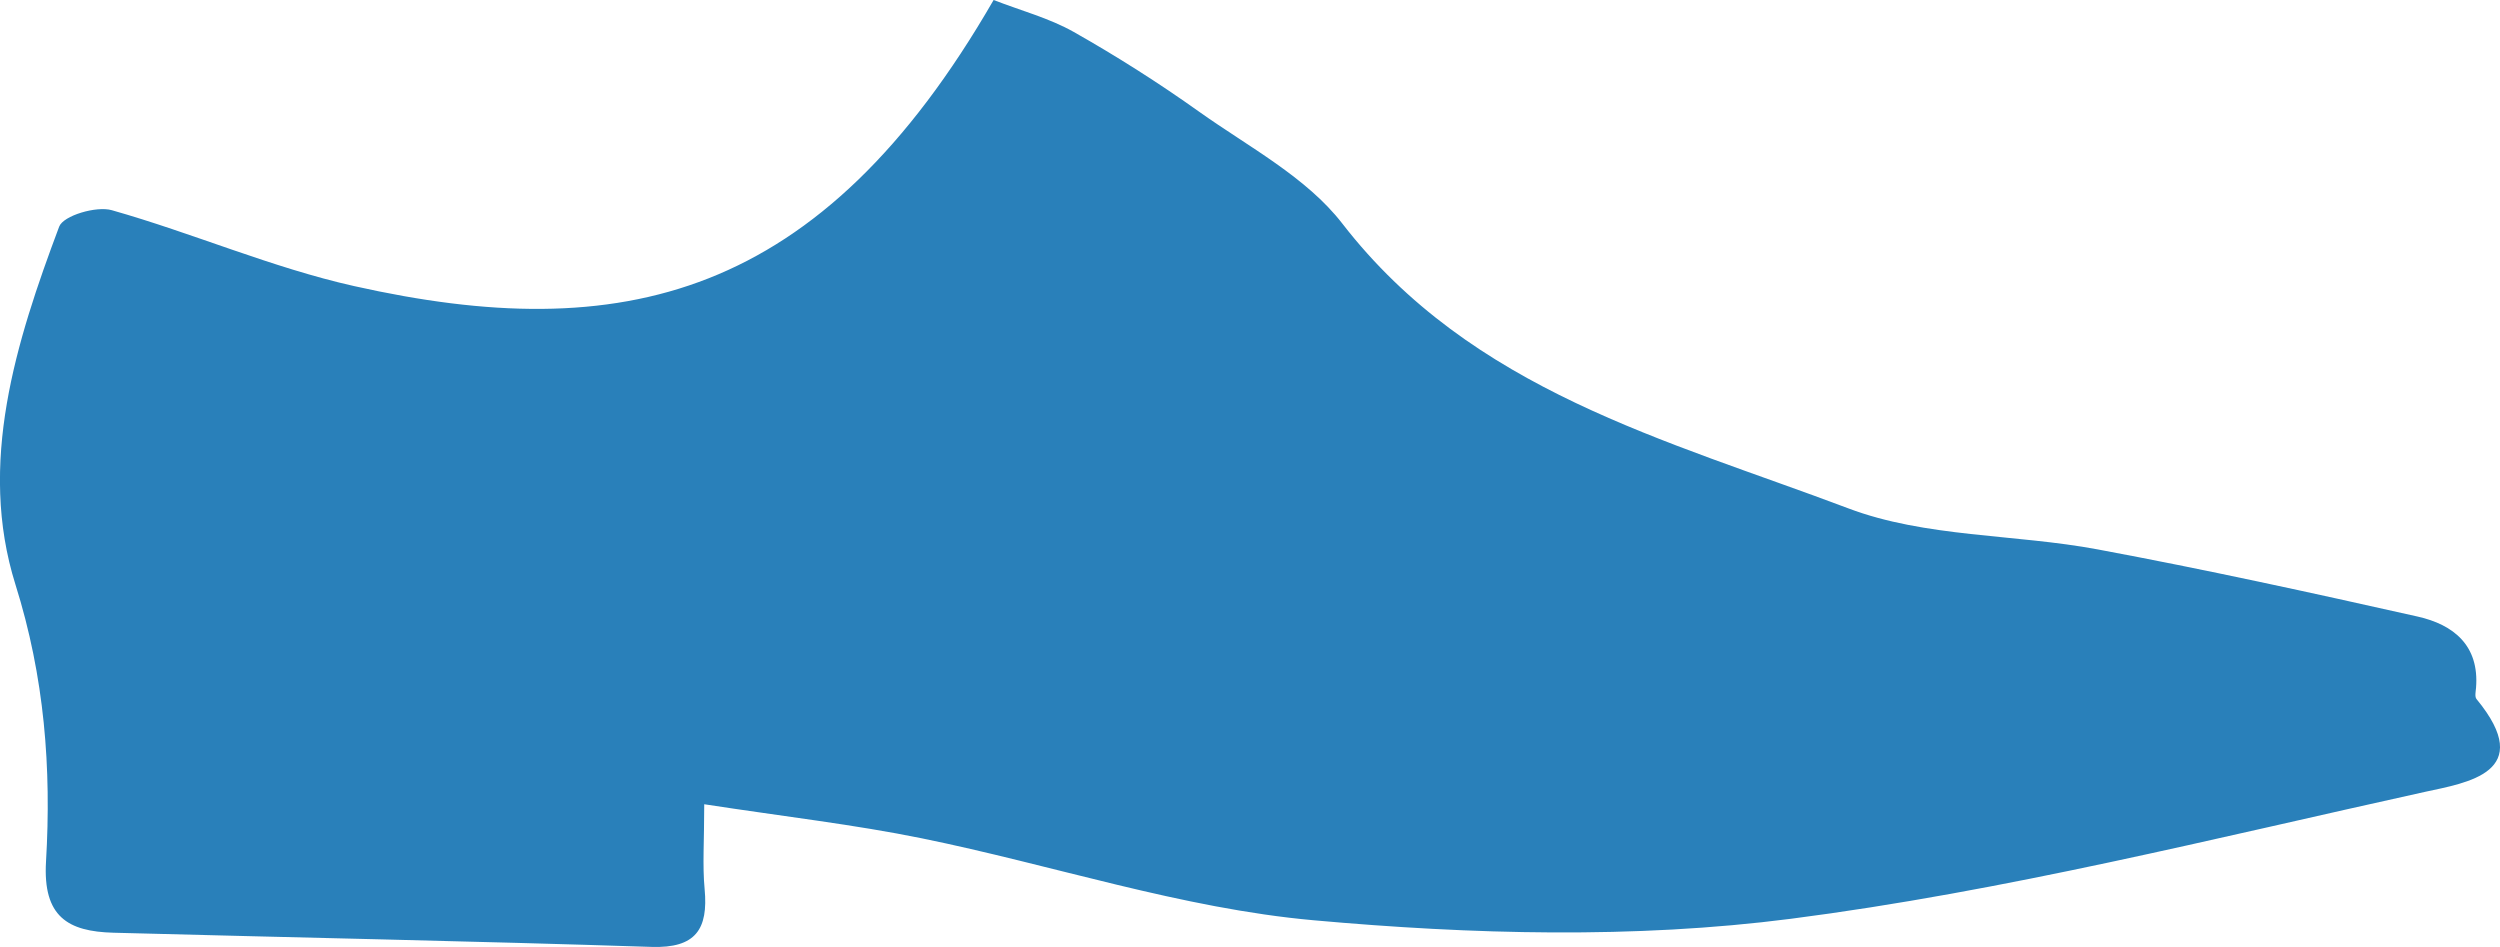 <?xml version="1.0" encoding="utf-8"?>
<!-- Generator: Adobe Illustrator 16.0.0, SVG Export Plug-In . SVG Version: 6.00 Build 0)  -->
<!DOCTYPE svg PUBLIC "-//W3C//DTD SVG 1.1//EN" "http://www.w3.org/Graphics/SVG/1.1/DTD/svg11.dtd">
<svg version="1.1" id="Layer_1" xmlns="http://www.w3.org/2000/svg" xmlns:xlink="http://www.w3.org/1999/xlink" x="0px" y="0px"
	 width="51.119px" height="19.364px" viewBox="0 0 51.119 19.364" enable-background="new 0 0 51.119 19.364" xml:space="preserve">
<path fill-rule="evenodd" clip-rule="evenodd" fill="#2980BA" d="M14.4,16.445c0,0.752-0.038,1.248,0.008,1.735
	c0.076,0.819-0.181,1.211-1.083,1.182c-3.668-0.12-7.337-0.192-11.006-0.29c-0.931-0.025-1.445-0.327-1.378-1.457
	c0.112-1.905-0.029-3.767-0.625-5.662C-0.459,9.481,0.323,6.997,1.21,4.634c0.085-0.226,0.761-0.426,1.076-0.336
	C3.952,4.77,5.56,5.473,7.242,5.85c5.445,1.22,9.526,0.304,13.075-5.85c0.56,0.218,1.137,0.37,1.64,0.654
	c0.88,0.498,1.738,1.043,2.562,1.63c1.012,0.72,2.193,1.337,2.928,2.287c2.648,3.421,6.626,4.419,10.345,5.823
	c1.58,0.598,3.403,0.523,5.101,0.84c2.189,0.408,4.367,0.885,6.541,1.373c0.731,0.164,1.266,0.588,1.195,1.459
	c-0.007,0.076-0.029,0.181,0.01,0.228c1.238,1.504-0.209,1.713-1.051,1.897c-4.307,0.949-8.605,2.034-12.969,2.596
	c-3.207,0.413-6.527,0.321-9.76,0.03c-2.697-0.242-5.333-1.13-8.008-1.675C17.461,16.859,16.046,16.698,14.4,16.445z"/>
</svg>
